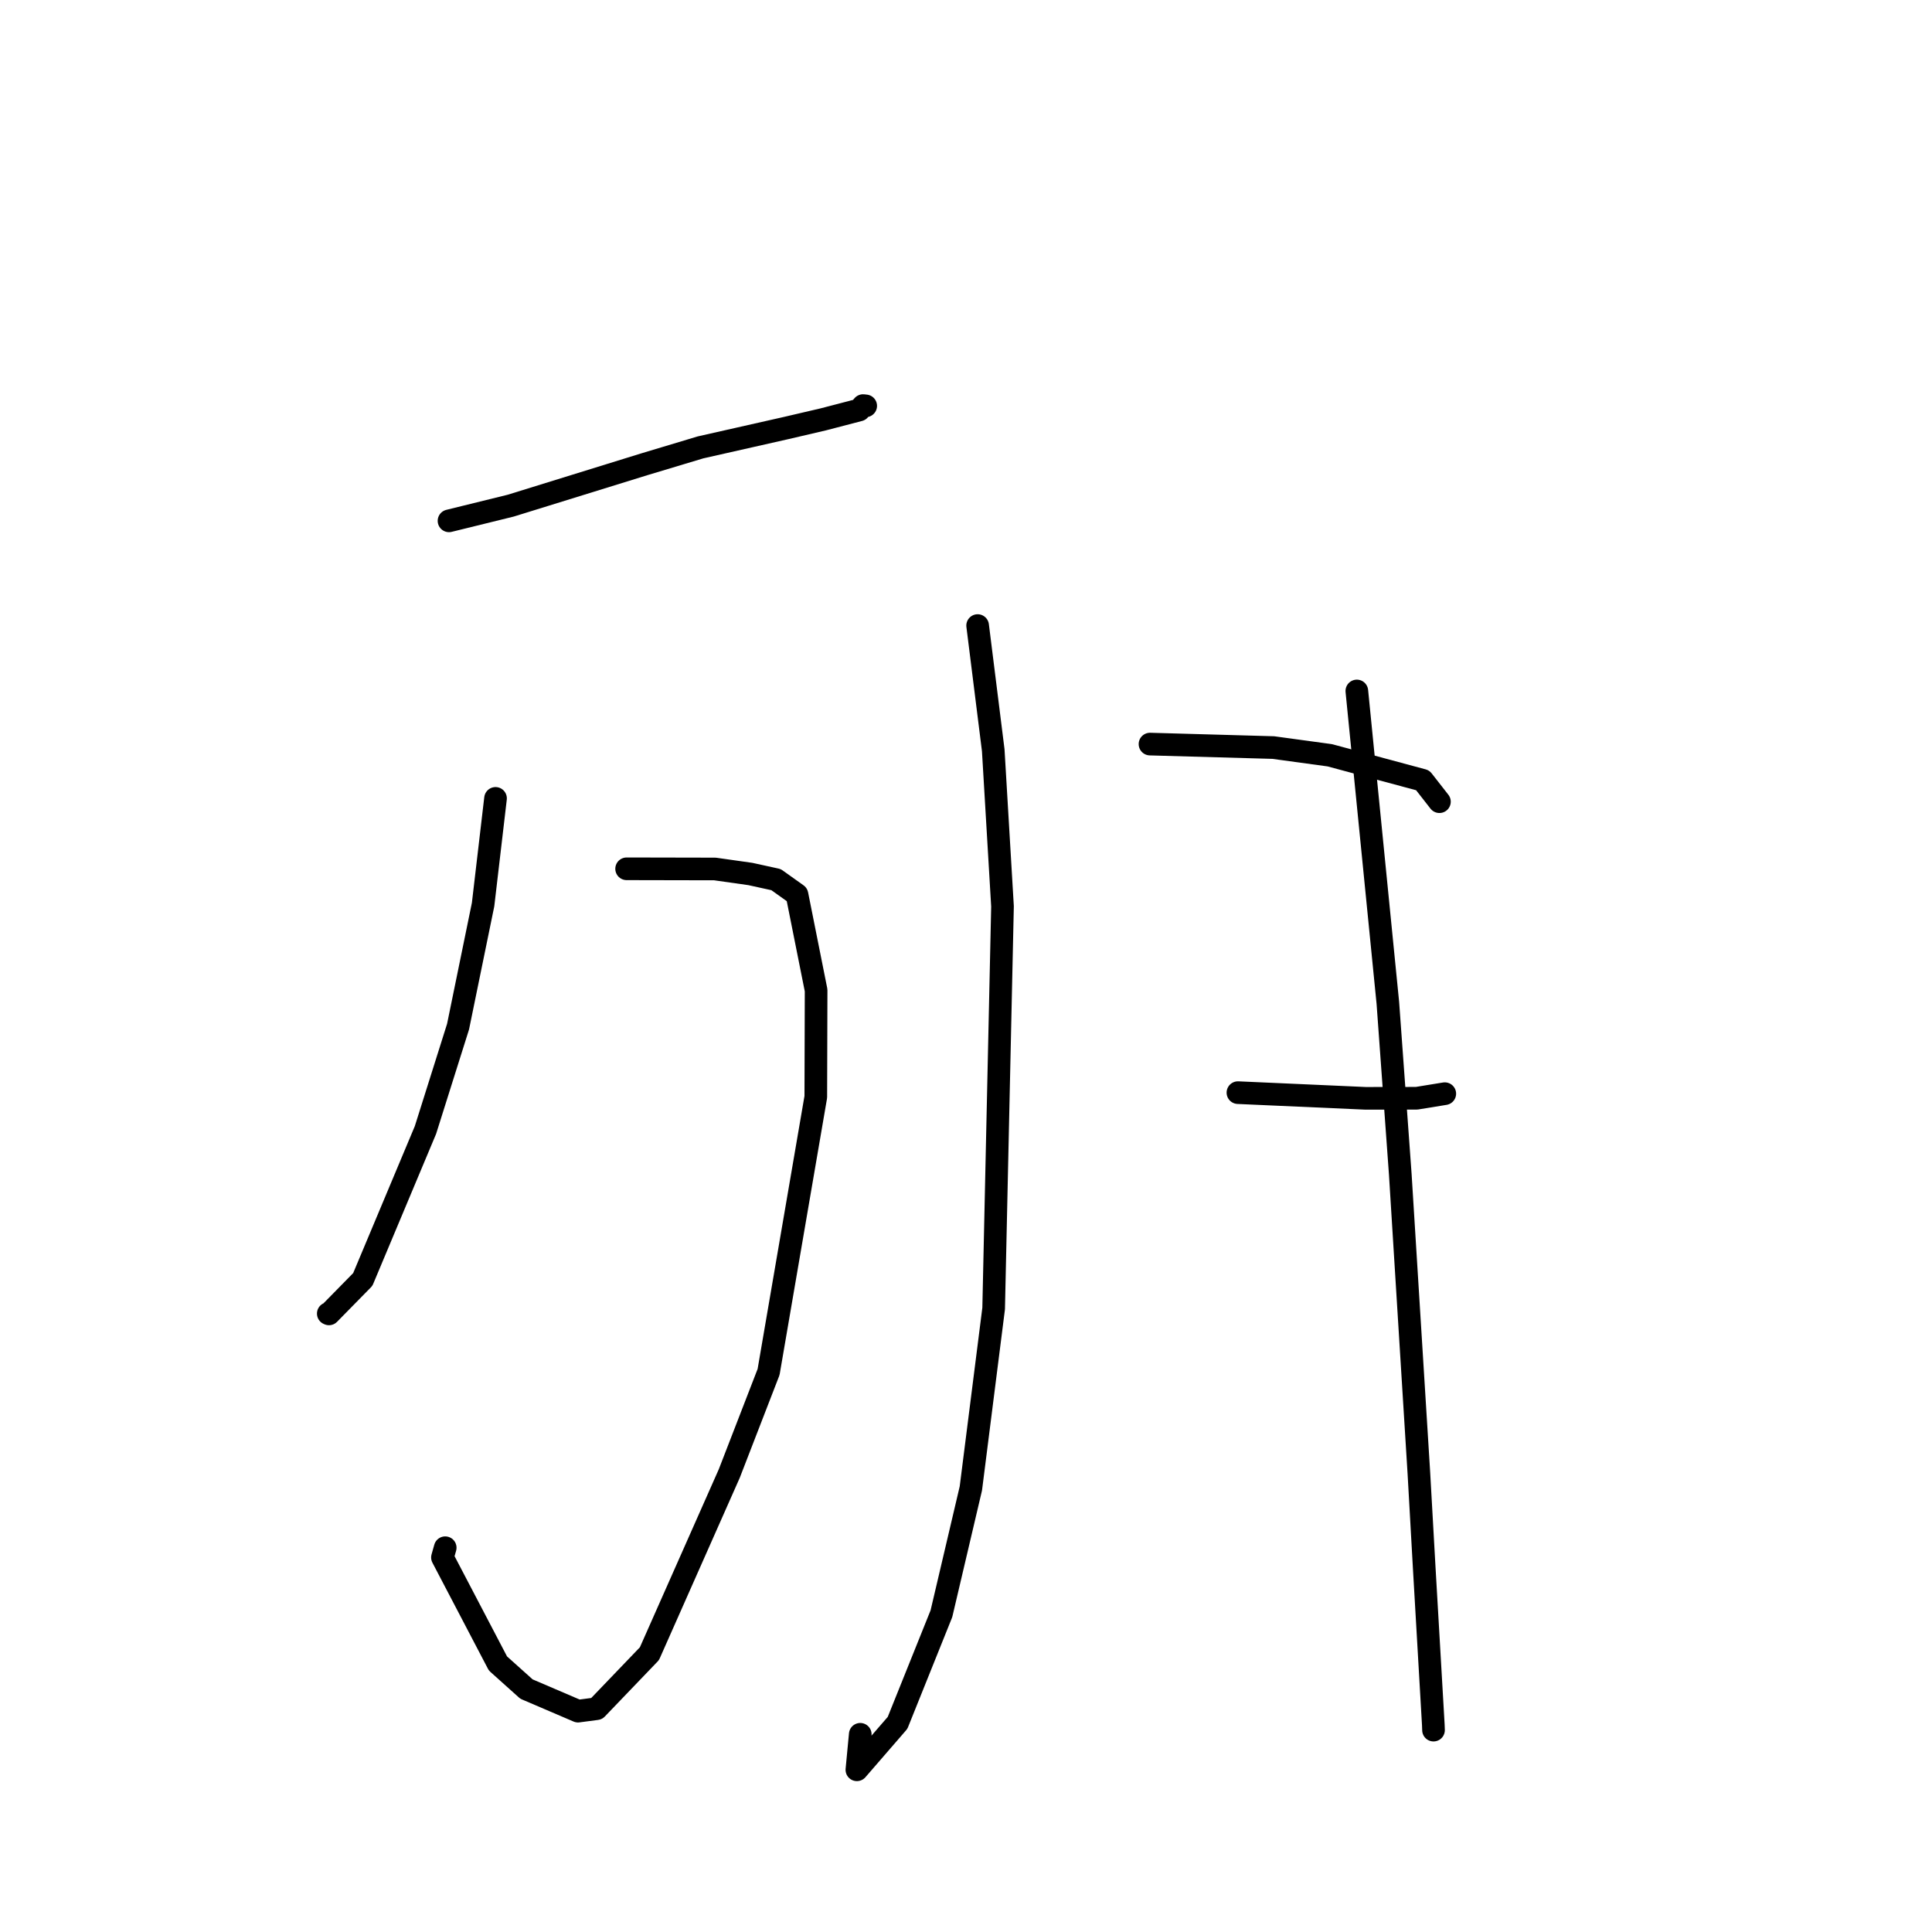 <?xml version="1.0" standalone="no"?>
    <svg width="256" height="256" xmlns="http://www.w3.org/2000/svg" version="1.1">
    <polyline stroke="black" stroke-width="3" stroke-linecap="round" fill="transparent" stroke-linejoin="round" points="59.496 69.015 67.667 67.003 85.362 61.523 92.817 59.282 104.163 56.718 109.103 55.565 113.856 54.326 114.364 53.742 114.625 53.771 114.71 53.78 " />
        <polyline stroke="black" stroke-width="3" stroke-linecap="round" fill="transparent" stroke-linejoin="round" points="83.03 115.12 94.734 115.144 99.425 115.808 102.832 116.555 105.604 118.532 108.139 131.223 108.098 145.35 101.842 181.791 96.632 195.251 86.053 219.122 79.059 226.411 76.59 226.735 69.759 223.809 65.982 220.421 58.627 206.369 58.992 205.081 " />
        <polyline stroke="black" stroke-width="3" stroke-linecap="round" fill="transparent" stroke-linejoin="round" points="65.66 105.79 64.012 119.854 60.696 136.033 56.377 149.73 48.07 169.535 43.591 174.098 43.499 174.057 " />
        <polyline stroke="black" stroke-width="3" stroke-linecap="round" fill="transparent" stroke-linejoin="round" points="129.542 82.89 131.61 99.412 132.837 120.102 131.664 173.384 128.645 197.218 124.743 213.823 118.931 228.286 113.542 234.507 113.988 229.802 " />
        <polyline stroke="black" stroke-width="3" stroke-linecap="round" fill="transparent" stroke-linejoin="round" points="152.38 98.595 168.716 99.056 176.201 100.078 188.516 103.393 190.586 106.042 190.732 106.228 " />
        <polyline stroke="black" stroke-width="3" stroke-linecap="round" fill="transparent" stroke-linejoin="round" points="164.032 144.781 180.944 145.534 187.719 145.524 191.184 144.96 191.442 144.918 " />
        <polyline stroke="black" stroke-width="3" stroke-linecap="round" fill="transparent" stroke-linejoin="round" points="179.788 91.557 183.898 132.895 185.543 155.577 188.01 195.209 188.718 207.768 189.922 228.548 189.947 229.25 " />
        </svg>